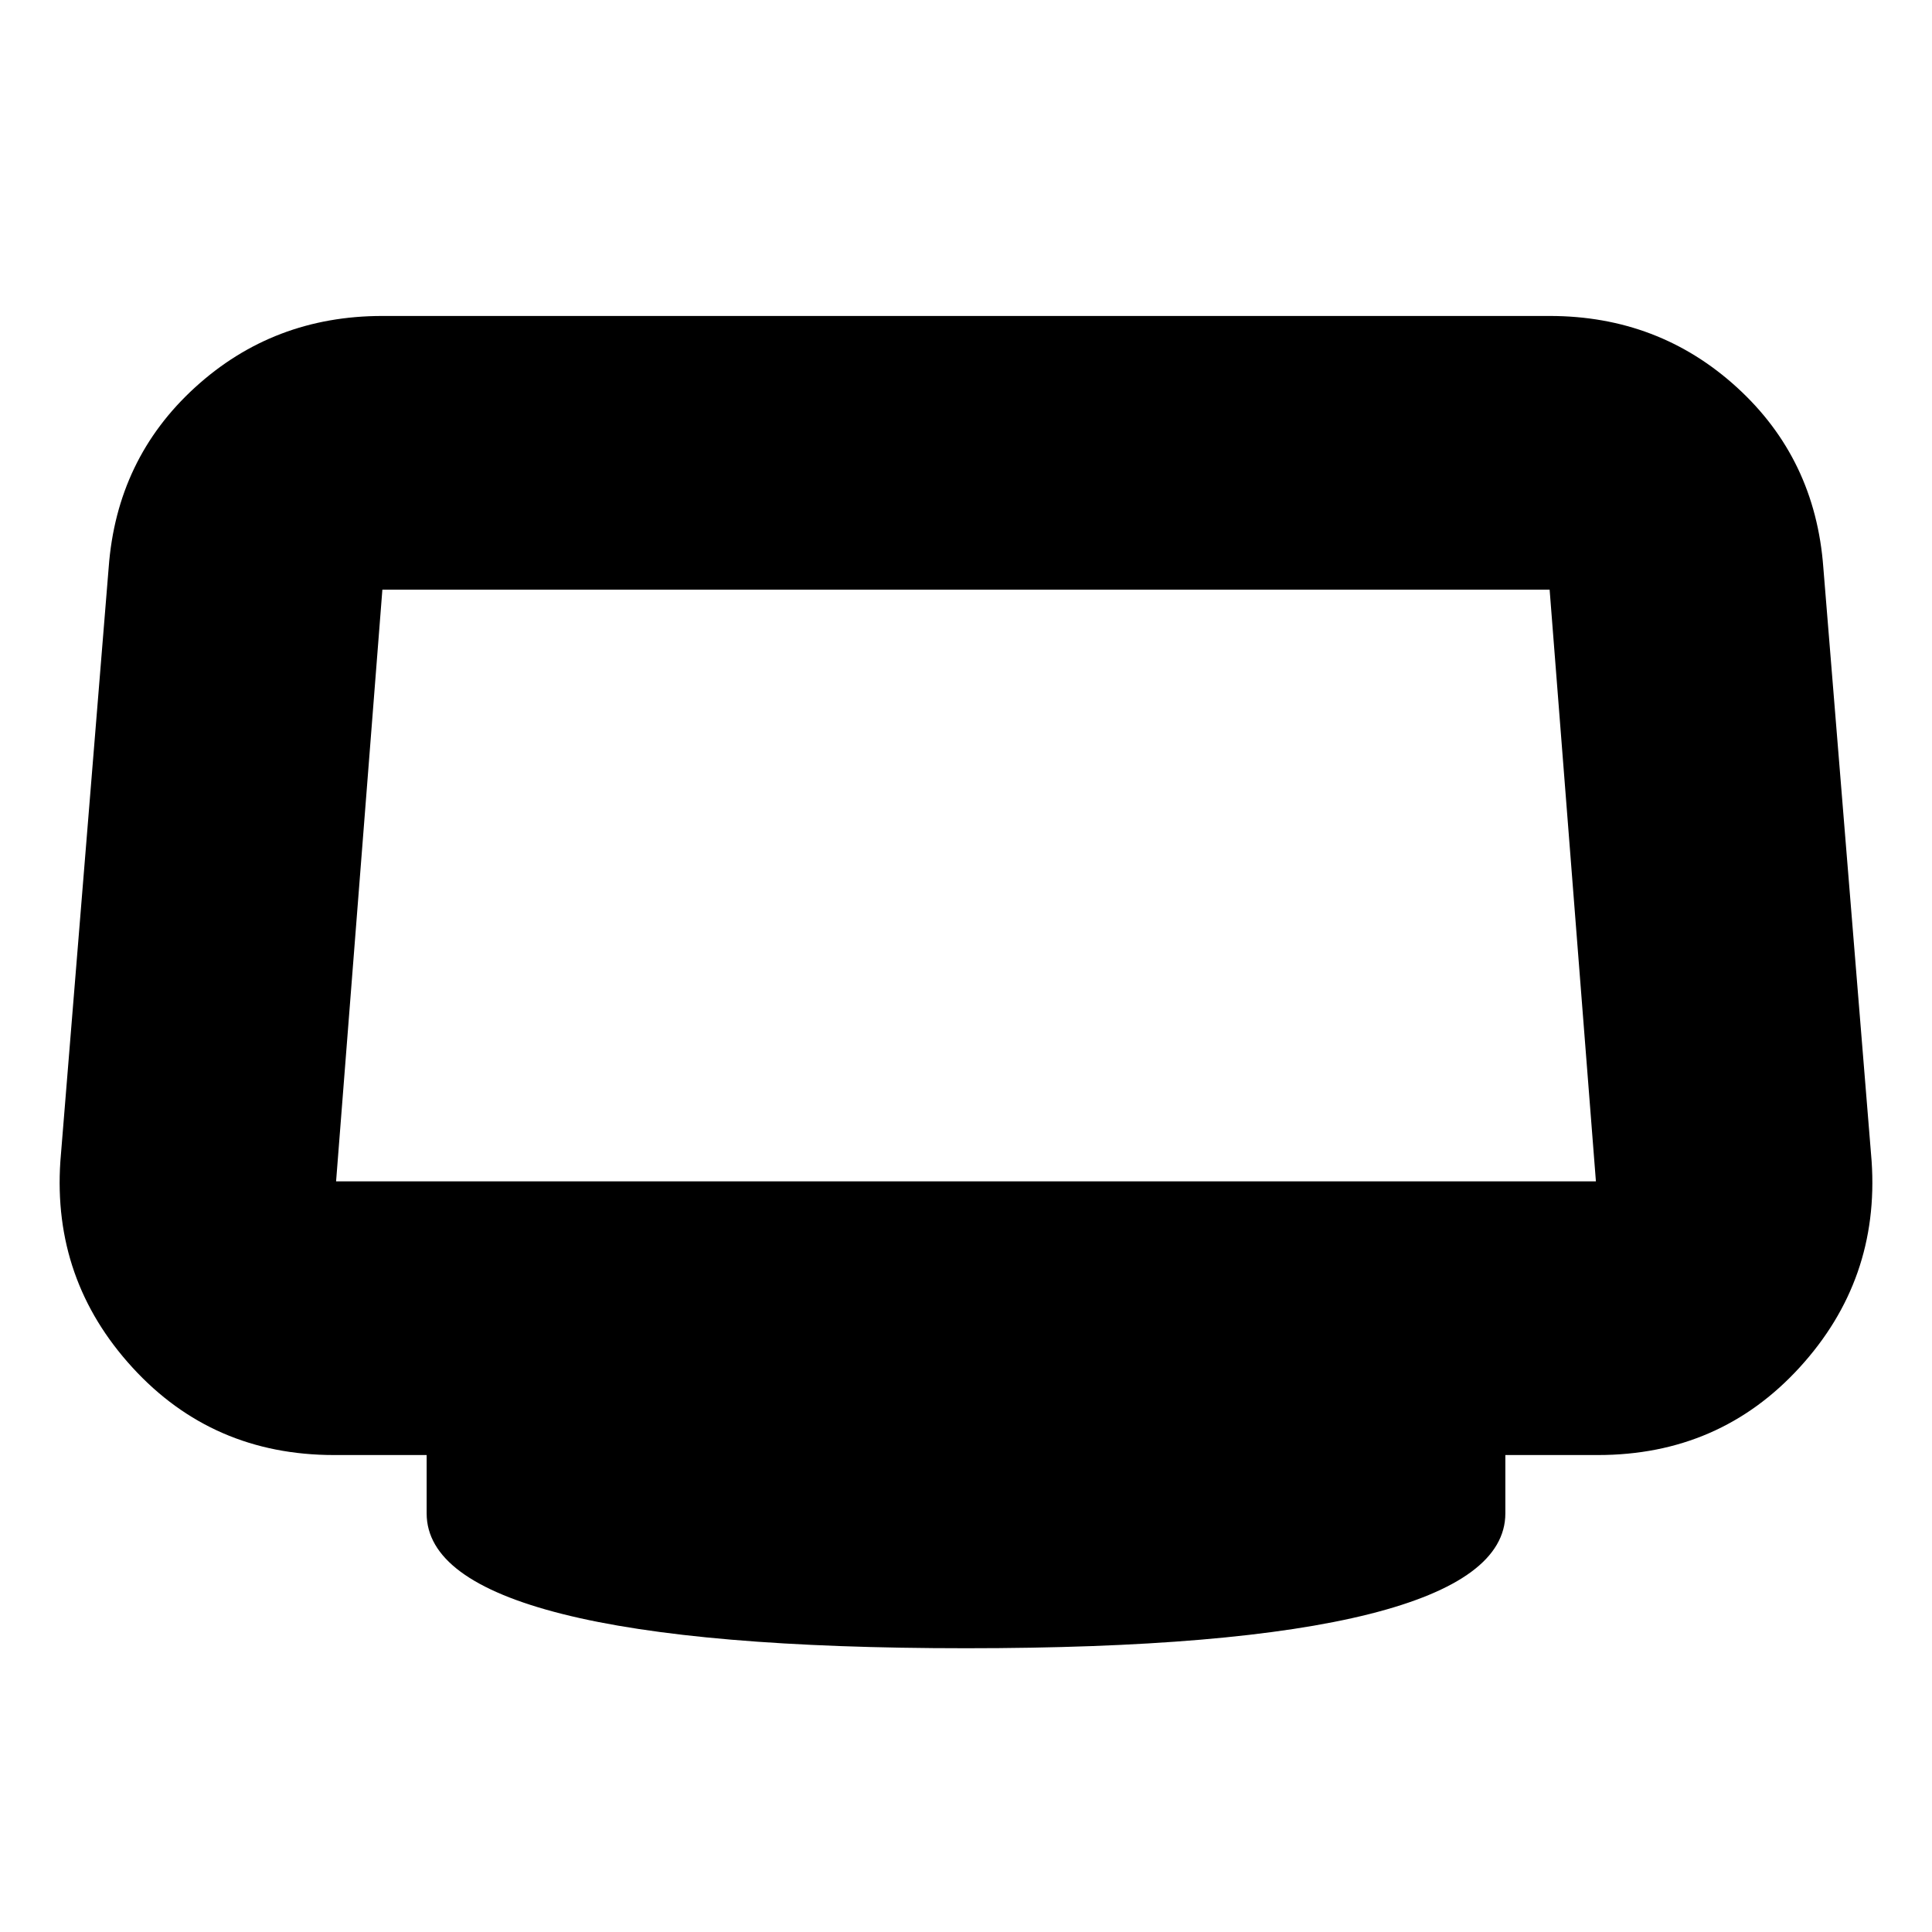 <svg xmlns="http://www.w3.org/2000/svg" height="24" viewBox="0 -960 960 960" width="24"><path d="M480-141q-133 0-200.5-17T212-208v-29h-46q-60.41 0-100.2-43.5Q26-324 30-383l24-295q4-54 42.92-89.5Q135.85-803 190-803h580q54.15 0 93.08 35.5Q902-732 906-678l24 295q4 59-35.8 102.5Q854.41-237 794-237h-46v29q0 33-67.5 50T480-141ZM167-373h626l-23-294H190l-23 294Zm313-147Z"/></svg>